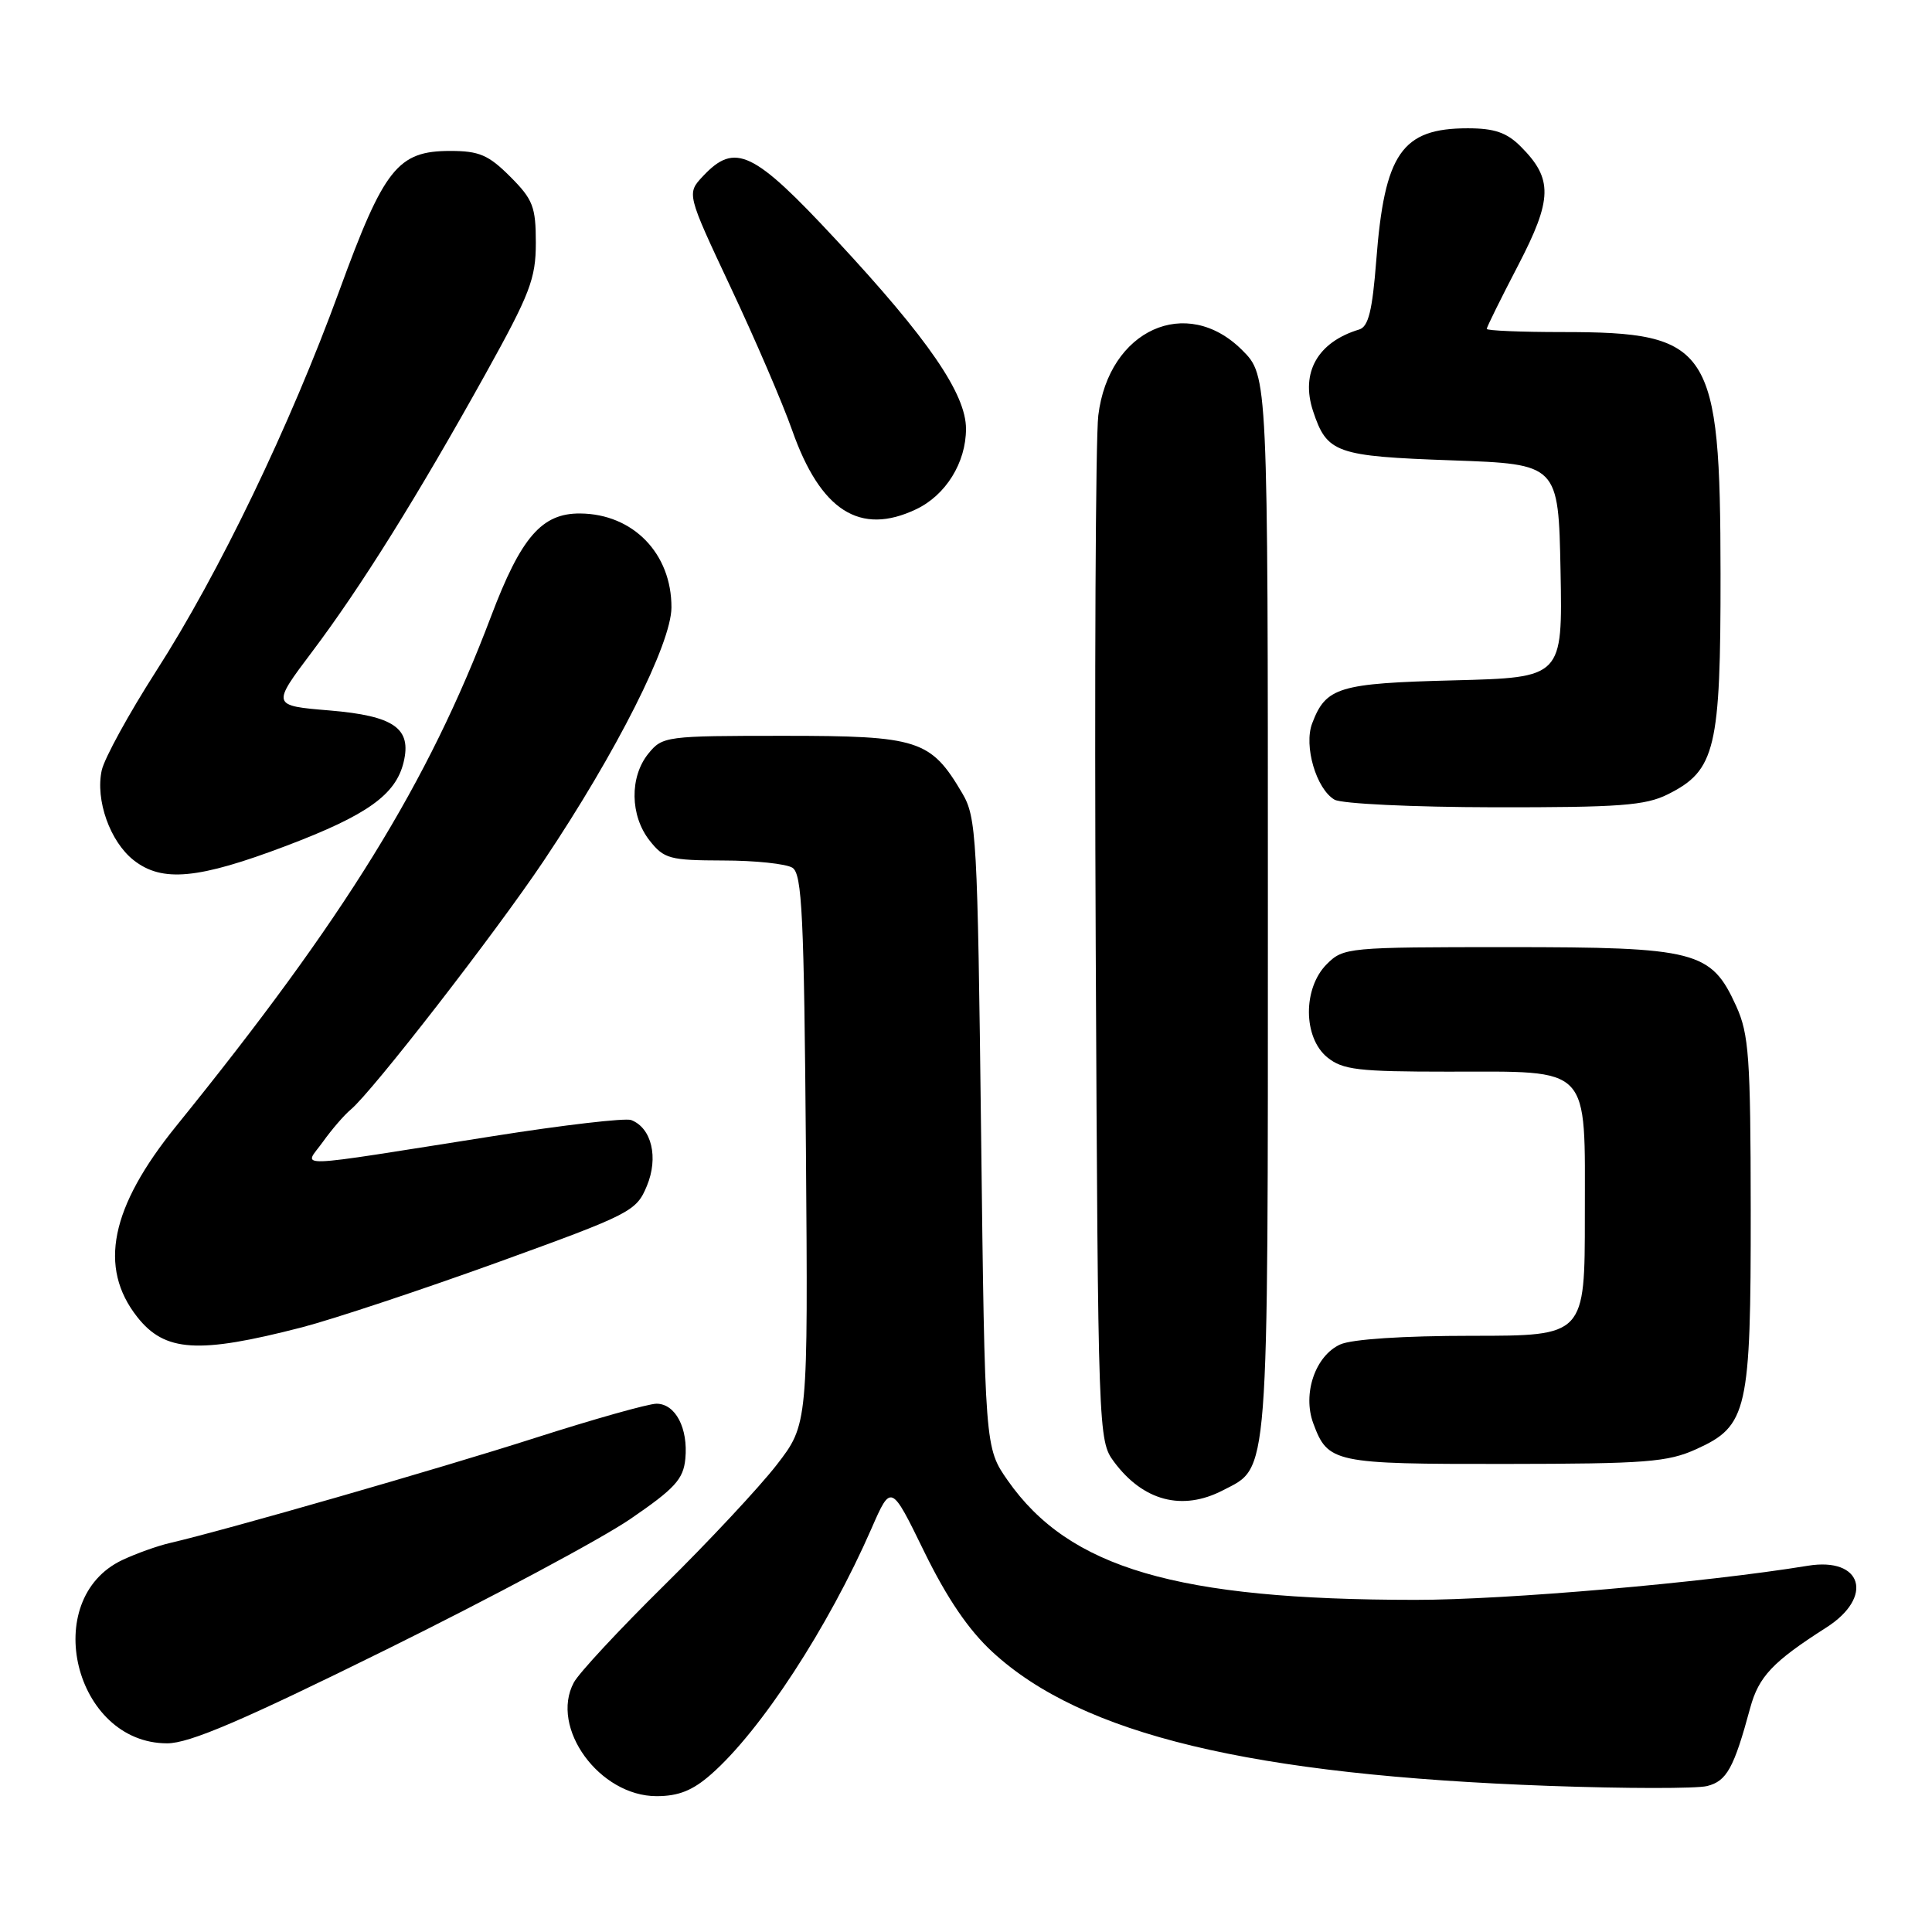 <?xml version="1.0" encoding="UTF-8" standalone="no"?>
<!DOCTYPE svg PUBLIC "-//W3C//DTD SVG 1.1//EN" "http://www.w3.org/Graphics/SVG/1.1/DTD/svg11.dtd" >
<svg xmlns="http://www.w3.org/2000/svg" xmlns:xlink="http://www.w3.org/1999/xlink" version="1.1" viewBox="0 0 256 256">
 <g >
 <path fill="currentColor"
d=" M 94.23 235.10 C 100.83 229.31 109.76 215.61 115.47 202.55 C 118.07 196.60 118.07 196.60 122.47 205.62 C 125.49 211.79 128.34 215.98 131.51 218.90 C 143.38 229.84 165.71 235.21 205.28 236.64 C 215.39 237.00 224.80 237.01 226.20 236.66 C 228.80 236.01 229.75 234.29 231.91 226.31 C 233.04 222.15 234.89 220.19 241.99 215.66 C 248.35 211.60 246.76 206.29 239.55 207.47 C 225.86 209.71 199.54 212.00 187.53 211.99 C 155.91 211.98 141.67 207.80 133.53 196.17 C 130.50 191.83 130.50 191.83 130.00 150.17 C 129.53 110.79 129.39 108.31 127.50 105.10 C 123.32 98.01 121.72 97.50 103.84 97.50 C 88.22 97.50 87.78 97.56 85.91 99.86 C 83.41 102.95 83.48 108.07 86.07 111.37 C 87.99 113.80 88.73 114.00 95.82 114.02 C 100.05 114.02 104.17 114.46 105.00 114.98 C 106.28 115.79 106.54 121.27 106.79 152.33 C 107.07 188.73 107.07 188.73 102.90 194.12 C 100.60 197.08 93.89 204.27 87.98 210.09 C 82.07 215.92 76.69 221.70 76.03 222.95 C 72.83 228.93 79.43 238.00 87.00 238.00 C 89.91 238.00 91.79 237.25 94.23 235.10 Z  M 51.26 218.54 C 65.14 211.68 79.65 203.92 83.50 201.29 C 89.42 197.24 90.55 196.01 90.81 193.30 C 91.20 189.24 89.50 186.00 86.99 186.00 C 85.92 186.00 78.68 188.04 70.91 190.53 C 58.12 194.63 30.06 202.70 22.50 204.46 C 20.85 204.84 18.02 205.86 16.21 206.71 C 5.20 211.92 9.86 231.00 22.15 231.00 C 25.10 231.00 32.09 228.01 51.26 218.54 Z  M 162.03 197.48 C 168.20 194.29 168.00 196.93 168.00 119.95 C 168.00 49.80 168.00 49.80 164.60 46.40 C 157.22 39.02 146.91 43.70 145.53 55.05 C 145.17 58.05 145.02 89.83 145.19 125.68 C 145.50 190.04 145.53 190.89 147.60 193.68 C 151.47 198.90 156.66 200.26 162.03 197.48 Z  M 224.79 192.01 C 231.56 188.94 232.00 186.97 231.98 160.28 C 231.96 140.07 231.74 137.03 230.06 133.32 C 226.73 125.99 224.82 125.50 199.78 125.50 C 178.58 125.50 178.01 125.55 175.80 127.76 C 172.62 130.94 172.66 137.50 175.88 140.11 C 177.92 141.76 179.97 142.00 191.89 142.00 C 211.01 142.00 210.00 140.94 210.00 161.06 C 210.00 177.00 210.00 177.00 195.05 177.00 C 185.93 177.00 179.11 177.45 177.58 178.15 C 174.28 179.65 172.56 184.69 174.02 188.61 C 175.96 193.84 176.71 194.00 199.44 193.98 C 218.14 193.96 220.98 193.74 224.79 192.01 Z  M 40.00 175.88 C 44.12 174.81 55.77 170.94 65.88 167.29 C 83.63 160.86 84.31 160.51 85.71 157.15 C 87.28 153.39 86.35 149.45 83.63 148.41 C 82.86 148.12 74.65 149.07 65.37 150.54 C 37.74 154.89 40.29 154.80 42.77 151.32 C 43.95 149.67 45.61 147.74 46.48 147.02 C 49.32 144.66 65.60 123.68 72.04 114.07 C 81.70 99.65 88.95 85.28 88.97 80.50 C 89.00 73.36 83.90 68.10 76.89 68.04 C 71.79 67.99 69.04 71.17 65.06 81.69 C 56.72 103.75 45.68 121.63 23.34 149.22 C 14.63 159.98 13.01 167.93 18.18 174.50 C 21.84 179.15 26.25 179.43 40.00 175.88 Z  M 37.95 112.07 C 48.66 108.01 52.44 105.31 53.48 101.00 C 54.57 96.50 52.23 94.86 43.68 94.14 C 35.98 93.50 35.98 93.50 41.38 86.33 C 47.84 77.75 55.33 65.75 64.35 49.52 C 70.24 38.91 71.00 36.93 71.00 32.17 C 71.00 27.40 70.62 26.42 67.60 23.40 C 64.73 20.53 63.49 20.00 59.66 20.00 C 52.70 20.00 50.89 22.28 44.97 38.50 C 38.43 56.42 29.01 75.98 20.68 88.94 C 17.08 94.56 13.84 100.46 13.48 102.07 C 12.62 106.01 14.58 111.52 17.71 113.98 C 21.48 116.95 26.26 116.50 37.95 112.07 Z  M 221.00 105.25 C 227.32 102.09 228.00 99.24 227.98 76.00 C 227.95 45.94 226.68 44.00 207.03 44.00 C 201.51 44.00 197.00 43.81 197.00 43.58 C 197.00 43.35 198.86 39.58 201.14 35.20 C 205.73 26.37 205.79 23.70 201.50 19.41 C 199.65 17.56 198.02 17.00 194.48 17.00 C 185.74 17.00 183.45 20.32 182.36 34.53 C 181.84 41.19 181.32 43.29 180.10 43.66 C 174.60 45.32 172.31 49.36 173.98 54.45 C 175.83 60.05 176.98 60.45 192.40 61.00 C 206.50 61.50 206.50 61.50 206.78 75.64 C 207.05 89.78 207.05 89.78 192.67 90.15 C 177.35 90.54 175.69 91.05 173.87 95.85 C 172.73 98.83 174.41 104.55 176.83 105.96 C 177.76 106.50 187.17 106.95 198.00 106.97 C 214.60 106.99 218.02 106.74 221.00 105.25 Z  M 121.39 67.48 C 125.32 65.62 128.00 61.30 128.00 56.82 C 128.00 52.19 123.01 44.92 110.81 31.80 C 99.83 19.98 97.40 18.82 93.16 23.33 C 90.98 25.65 90.98 25.65 96.82 38.08 C 100.04 44.91 103.70 53.42 104.96 57.00 C 108.72 67.68 113.95 71.02 121.39 67.48 Z "/>
</g>
</svg>